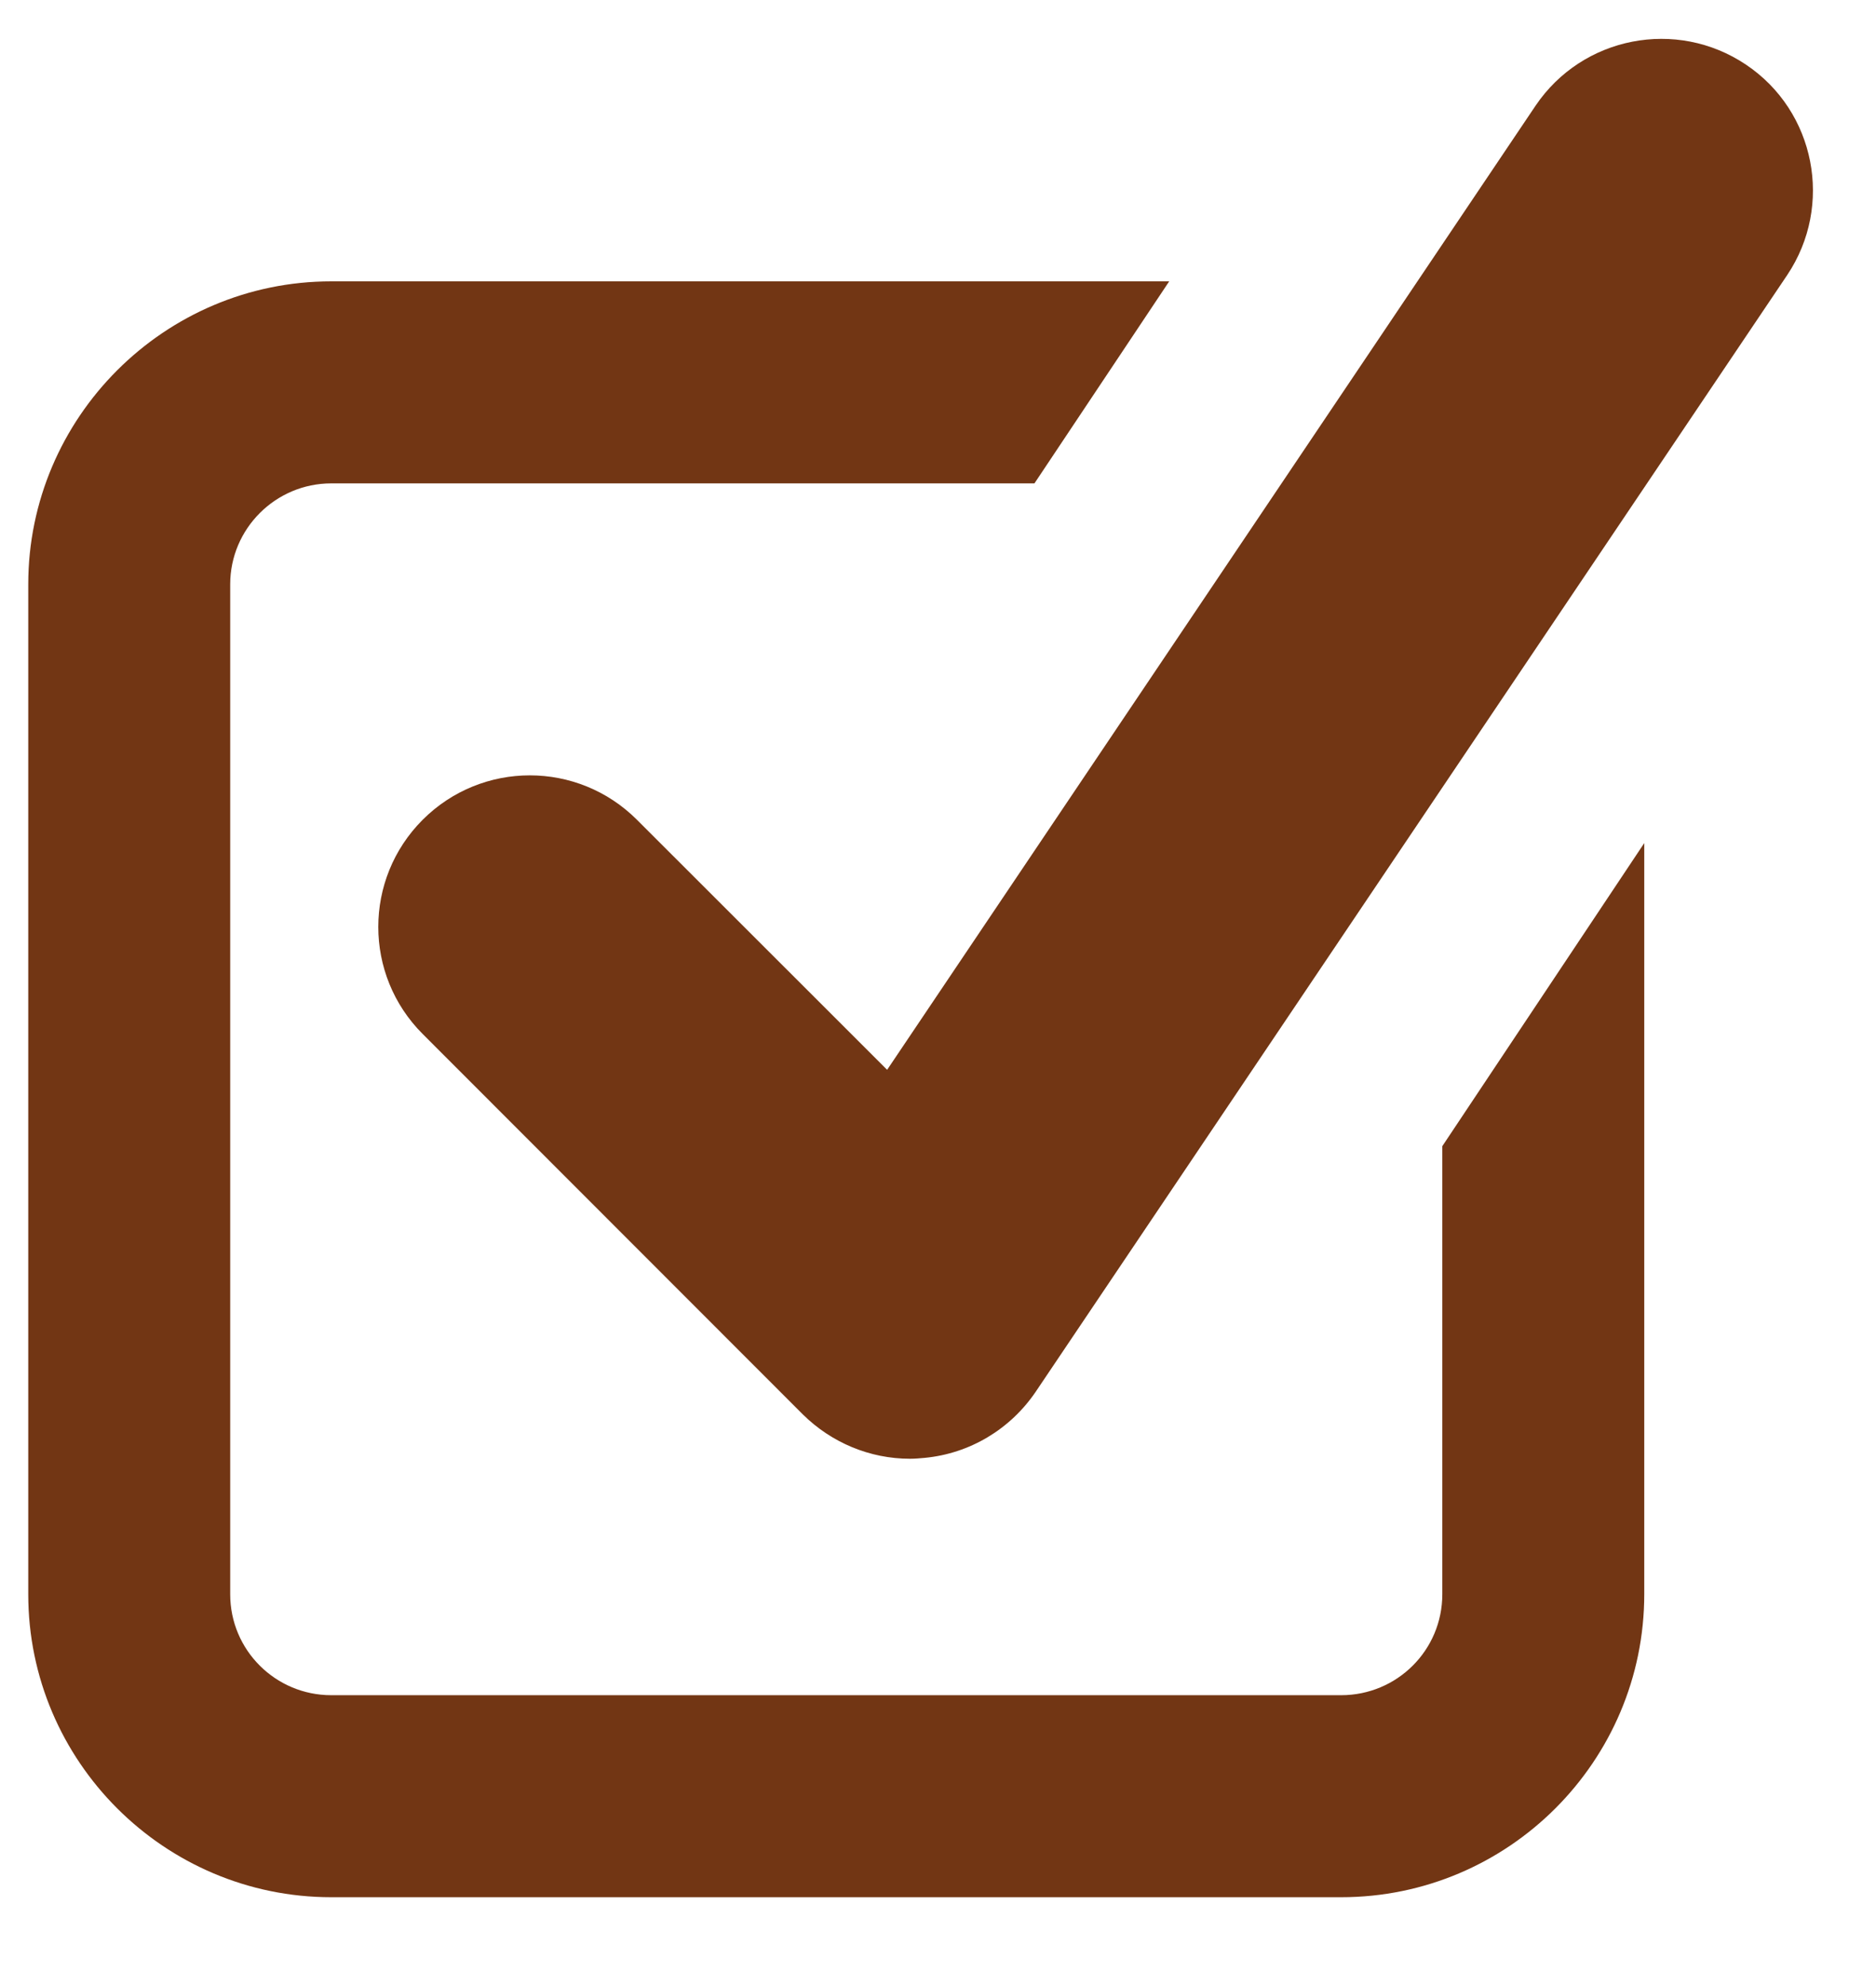 <svg width="17" height="18" viewBox="0 0 17 18" fill="none" xmlns="http://www.w3.org/2000/svg">
<path d="M8.246 13.221C7.883 13.221 7.535 13.076 7.275 12.819L3.83 9.371C3.294 8.835 3.294 7.967 3.83 7.43C4.367 6.893 5.235 6.893 5.772 7.43L8.039 9.696L13.915 0.958C14.339 0.33 15.192 0.163 15.822 0.586C16.451 1.008 16.617 1.862 16.196 2.492L9.386 12.613C9.155 12.954 8.788 13.174 8.379 13.213C8.335 13.217 8.291 13.221 8.246 13.221" fill="#723614"/>
<path d="M13.07 10.388V14.449C13.07 14.956 12.66 15.364 12.153 15.364H3.002C2.497 15.364 2.086 14.956 2.086 14.449V5.296C2.086 4.792 2.497 4.381 3.002 4.381H9.374L10.595 2.55H3.002C1.49 2.55 0.256 3.784 0.256 5.296V14.449C0.256 15.963 1.49 17.195 3.002 17.195L12.153 17.195C13.668 17.195 14.9 15.963 14.9 14.448V7.641L13.07 10.388Z" fill="#723614"/>
</svg>
